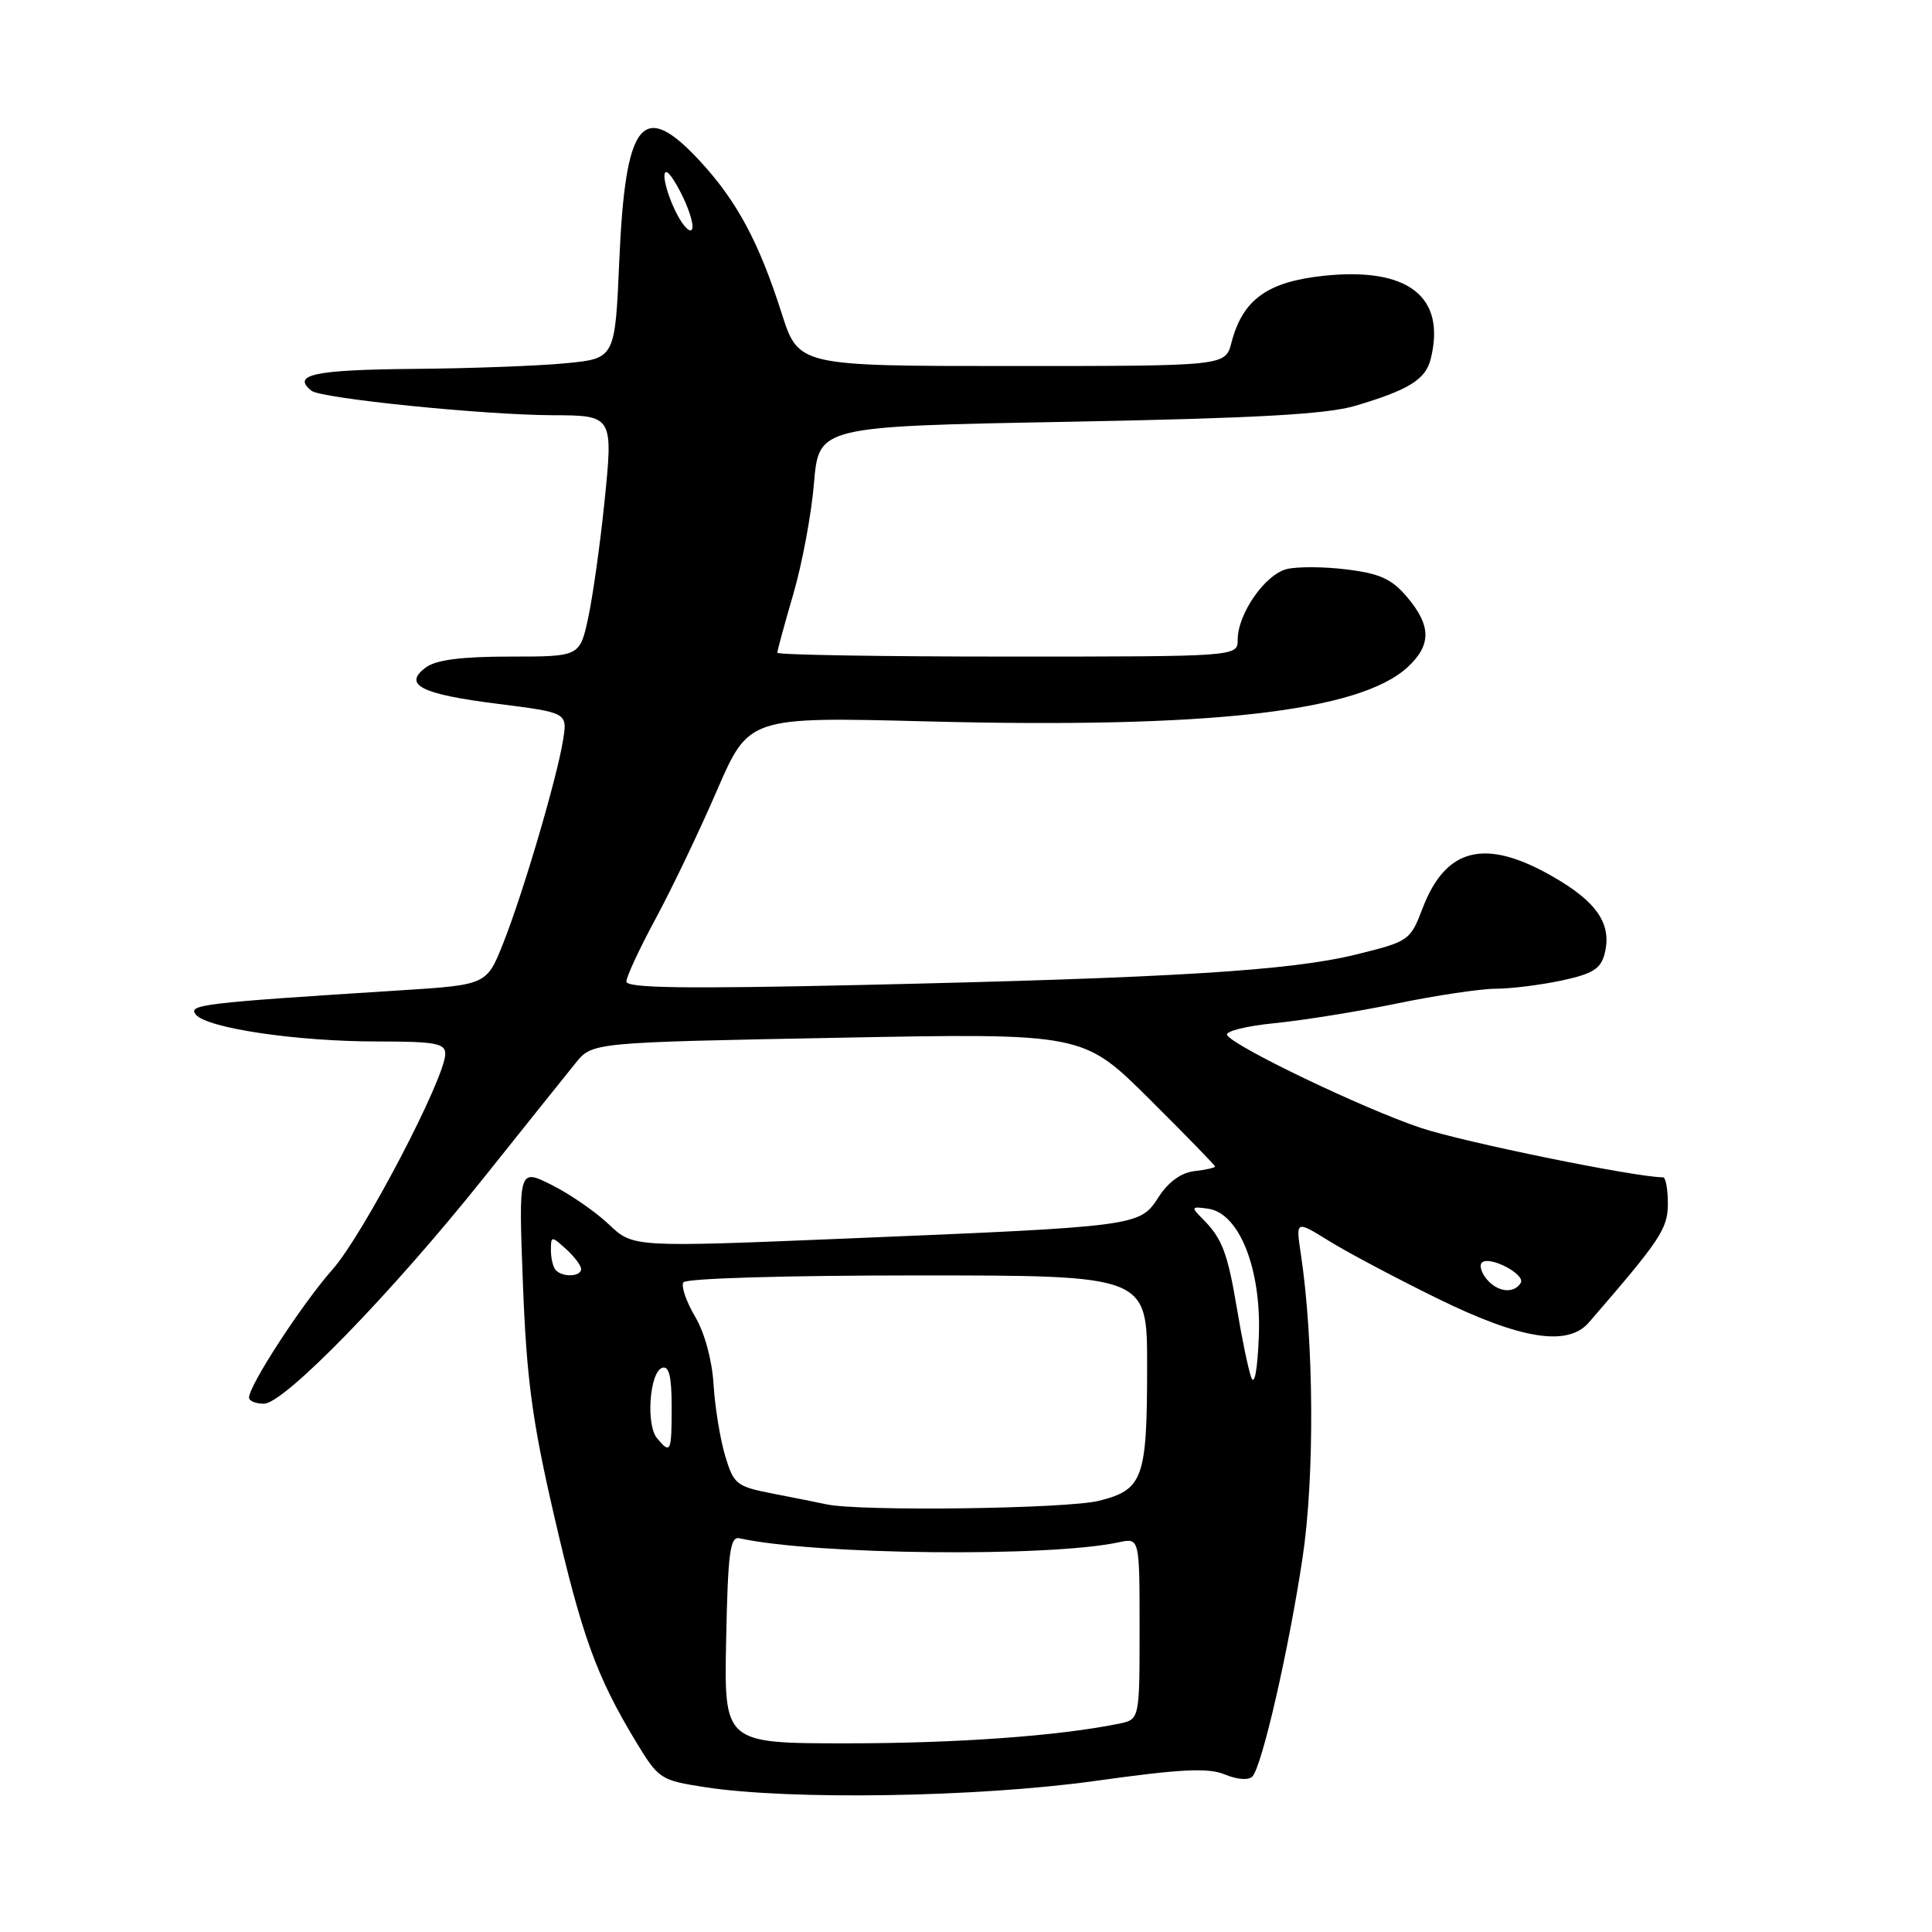 <?xml version="1.0" encoding="UTF-8" standalone="no"?>
<!DOCTYPE svg PUBLIC "-//W3C//DTD SVG 1.1//EN" "http://www.w3.org/Graphics/SVG/1.1/DTD/svg11.dtd" >
<svg xmlns="http://www.w3.org/2000/svg" xmlns:xlink="http://www.w3.org/1999/xlink" version="1.1" viewBox="0 0 256 256">
 <g >
 <path fill="currentColor"
d=" M 145.06 235.99 C 156.52 234.39 160.08 234.21 162.31 235.13 C 163.95 235.81 165.46 235.92 165.95 235.39 C 167.23 234.03 170.77 218.58 172.60 206.39 C 174.21 195.68 174.11 177.67 172.36 166.10 C 171.70 161.71 171.70 161.71 176.10 164.43 C 178.52 165.94 185.00 169.37 190.50 172.07 C 201.53 177.48 207.73 178.46 210.52 175.25 C 220.06 164.23 221.00 162.82 221.00 159.47 C 221.00 157.56 220.71 156.00 220.36 156.00 C 216.75 156.00 193.87 151.33 188.23 149.44 C 180.63 146.89 163.56 138.71 162.60 137.16 C 162.29 136.66 165.11 135.95 168.86 135.58 C 172.60 135.21 179.91 134.04 185.09 132.97 C 190.26 131.90 196.17 131.02 198.20 131.01 C 200.24 131.01 204.17 130.51 206.95 129.92 C 211.07 129.03 212.12 128.37 212.63 126.34 C 213.61 122.45 211.61 119.49 205.70 116.12 C 196.79 111.02 191.58 112.30 188.50 120.35 C 186.87 124.63 186.70 124.75 179.67 126.48 C 170.99 128.62 155.45 129.58 114.25 130.51 C 90.84 131.04 83.00 130.93 83.00 130.06 C 83.00 129.43 84.75 125.66 86.89 121.70 C 89.03 117.74 92.68 110.11 95.00 104.74 C 99.23 94.98 99.23 94.98 122.86 95.59 C 160.24 96.55 180.14 94.30 186.53 88.39 C 189.67 85.47 189.66 82.93 186.47 79.14 C 184.44 76.73 182.86 76.00 178.49 75.46 C 175.49 75.08 171.89 75.06 170.49 75.41 C 167.62 76.13 164.01 81.33 164.00 84.75 C 164.00 87.00 164.00 87.00 133.50 87.00 C 116.72 87.00 103.00 86.77 103.00 86.49 C 103.00 86.21 103.95 82.72 105.11 78.74 C 106.28 74.76 107.52 68.12 107.86 64.00 C 108.50 56.50 108.50 56.50 141.50 55.89 C 166.34 55.42 175.75 54.90 179.55 53.78 C 186.64 51.68 188.89 50.30 189.57 47.59 C 191.65 39.29 186.57 35.35 175.33 36.55 C 167.90 37.35 164.65 39.72 163.17 45.41 C 162.37 48.50 162.37 48.50 134.09 48.50 C 105.81 48.50 105.81 48.50 103.57 41.50 C 100.57 32.10 97.66 26.67 92.80 21.40 C 85.15 13.10 82.87 15.89 82.06 34.50 C 81.50 47.50 81.50 47.50 75.00 48.13 C 71.42 48.48 62.34 48.82 54.81 48.88 C 41.63 49.00 38.61 49.64 41.26 51.77 C 42.55 52.80 64.11 54.99 73.27 55.02 C 81.23 55.04 81.27 55.11 80.08 66.65 C 79.52 72.13 78.56 78.95 77.95 81.81 C 76.83 87.00 76.83 87.00 67.61 87.00 C 61.17 87.00 57.80 87.43 56.44 88.43 C 53.32 90.73 55.77 91.98 65.94 93.26 C 75.19 94.43 75.19 94.43 74.61 98.06 C 73.80 103.11 69.33 118.30 66.69 124.95 C 64.49 130.50 64.49 130.50 53.00 131.23 C 26.68 132.90 24.85 133.12 25.96 134.45 C 27.44 136.24 39.33 138.00 49.94 138.00 C 57.67 138.00 59.00 138.24 59.00 139.64 C 59.00 142.83 48.16 163.57 44.06 168.21 C 40.02 172.78 33.00 183.56 33.00 185.19 C 33.00 185.64 33.89 186.00 34.97 186.00 C 37.65 186.00 51.89 171.36 64.15 156.00 C 69.64 149.12 75.11 142.29 76.31 140.81 C 78.50 138.13 78.50 138.13 111.00 137.51 C 143.50 136.89 143.50 136.89 152.25 145.58 C 157.06 150.36 161.00 154.41 161.00 154.57 C 161.00 154.73 159.77 155.01 158.26 155.18 C 156.50 155.39 154.81 156.61 153.51 158.63 C 151.03 162.49 150.88 162.51 112.19 164.11 C 83.88 165.28 83.88 165.28 80.69 162.25 C 78.94 160.58 75.52 158.22 73.10 157.01 C 68.71 154.81 68.71 154.81 69.29 170.15 C 69.78 182.74 70.51 188.24 73.41 200.78 C 77.10 216.76 79.01 222.07 84.21 230.69 C 87.27 235.75 87.49 235.89 93.42 236.81 C 104.69 238.55 129.54 238.15 145.06 235.99 Z  M 96.22 217.25 C 96.45 205.73 96.74 203.55 97.98 203.83 C 107.96 206.03 138.98 206.36 148.25 204.36 C 151.00 203.77 151.00 203.77 151.00 215.80 C 151.00 227.84 151.00 227.84 148.25 228.40 C 140.26 230.03 126.79 231.00 112.25 231.00 C 95.94 231.00 95.94 231.00 96.22 217.25 Z  M 109.50 199.33 C 108.40 199.09 105.20 198.45 102.40 197.91 C 97.58 196.97 97.22 196.69 96.08 192.88 C 95.42 190.66 94.73 186.42 94.55 183.45 C 94.36 180.25 93.37 176.59 92.10 174.45 C 90.93 172.47 90.23 170.43 90.55 169.92 C 90.88 169.39 104.03 169.00 121.56 169.00 C 152.00 169.00 152.00 169.00 152.00 180.93 C 152.00 195.93 151.48 197.39 145.63 198.86 C 141.39 199.93 113.89 200.29 109.50 199.33 Z  M 87.06 190.57 C 85.56 188.77 86.08 181.79 87.75 181.24 C 88.65 180.95 89.00 182.40 89.00 186.42 C 89.00 192.44 88.86 192.74 87.06 190.57 Z  M 165.79 182.50 C 165.40 181.40 164.56 177.35 163.92 173.50 C 162.66 165.98 161.94 164.09 159.34 161.49 C 157.79 159.93 157.84 159.84 160.09 160.16 C 164.22 160.74 167.16 168.18 166.80 177.13 C 166.62 181.56 166.22 183.70 165.79 182.50 Z  M 196.98 169.48 C 196.28 168.64 196.00 167.66 196.35 167.31 C 197.34 166.33 202.20 168.87 201.50 170.00 C 200.59 171.47 198.42 171.22 196.98 169.48 Z  M 73.67 168.33 C 73.30 167.97 73.00 166.77 73.00 165.68 C 73.00 163.75 73.06 163.75 75.00 165.50 C 76.10 166.50 77.00 167.69 77.00 168.15 C 77.00 169.16 74.62 169.29 73.67 168.33 Z  M 89.66 28.30 C 88.75 26.54 88.02 24.29 88.04 23.30 C 88.07 22.19 88.86 22.96 90.10 25.32 C 91.21 27.42 91.94 29.67 91.72 30.32 C 91.50 30.97 90.57 30.06 89.66 28.30 Z "/>
</g>
</svg>